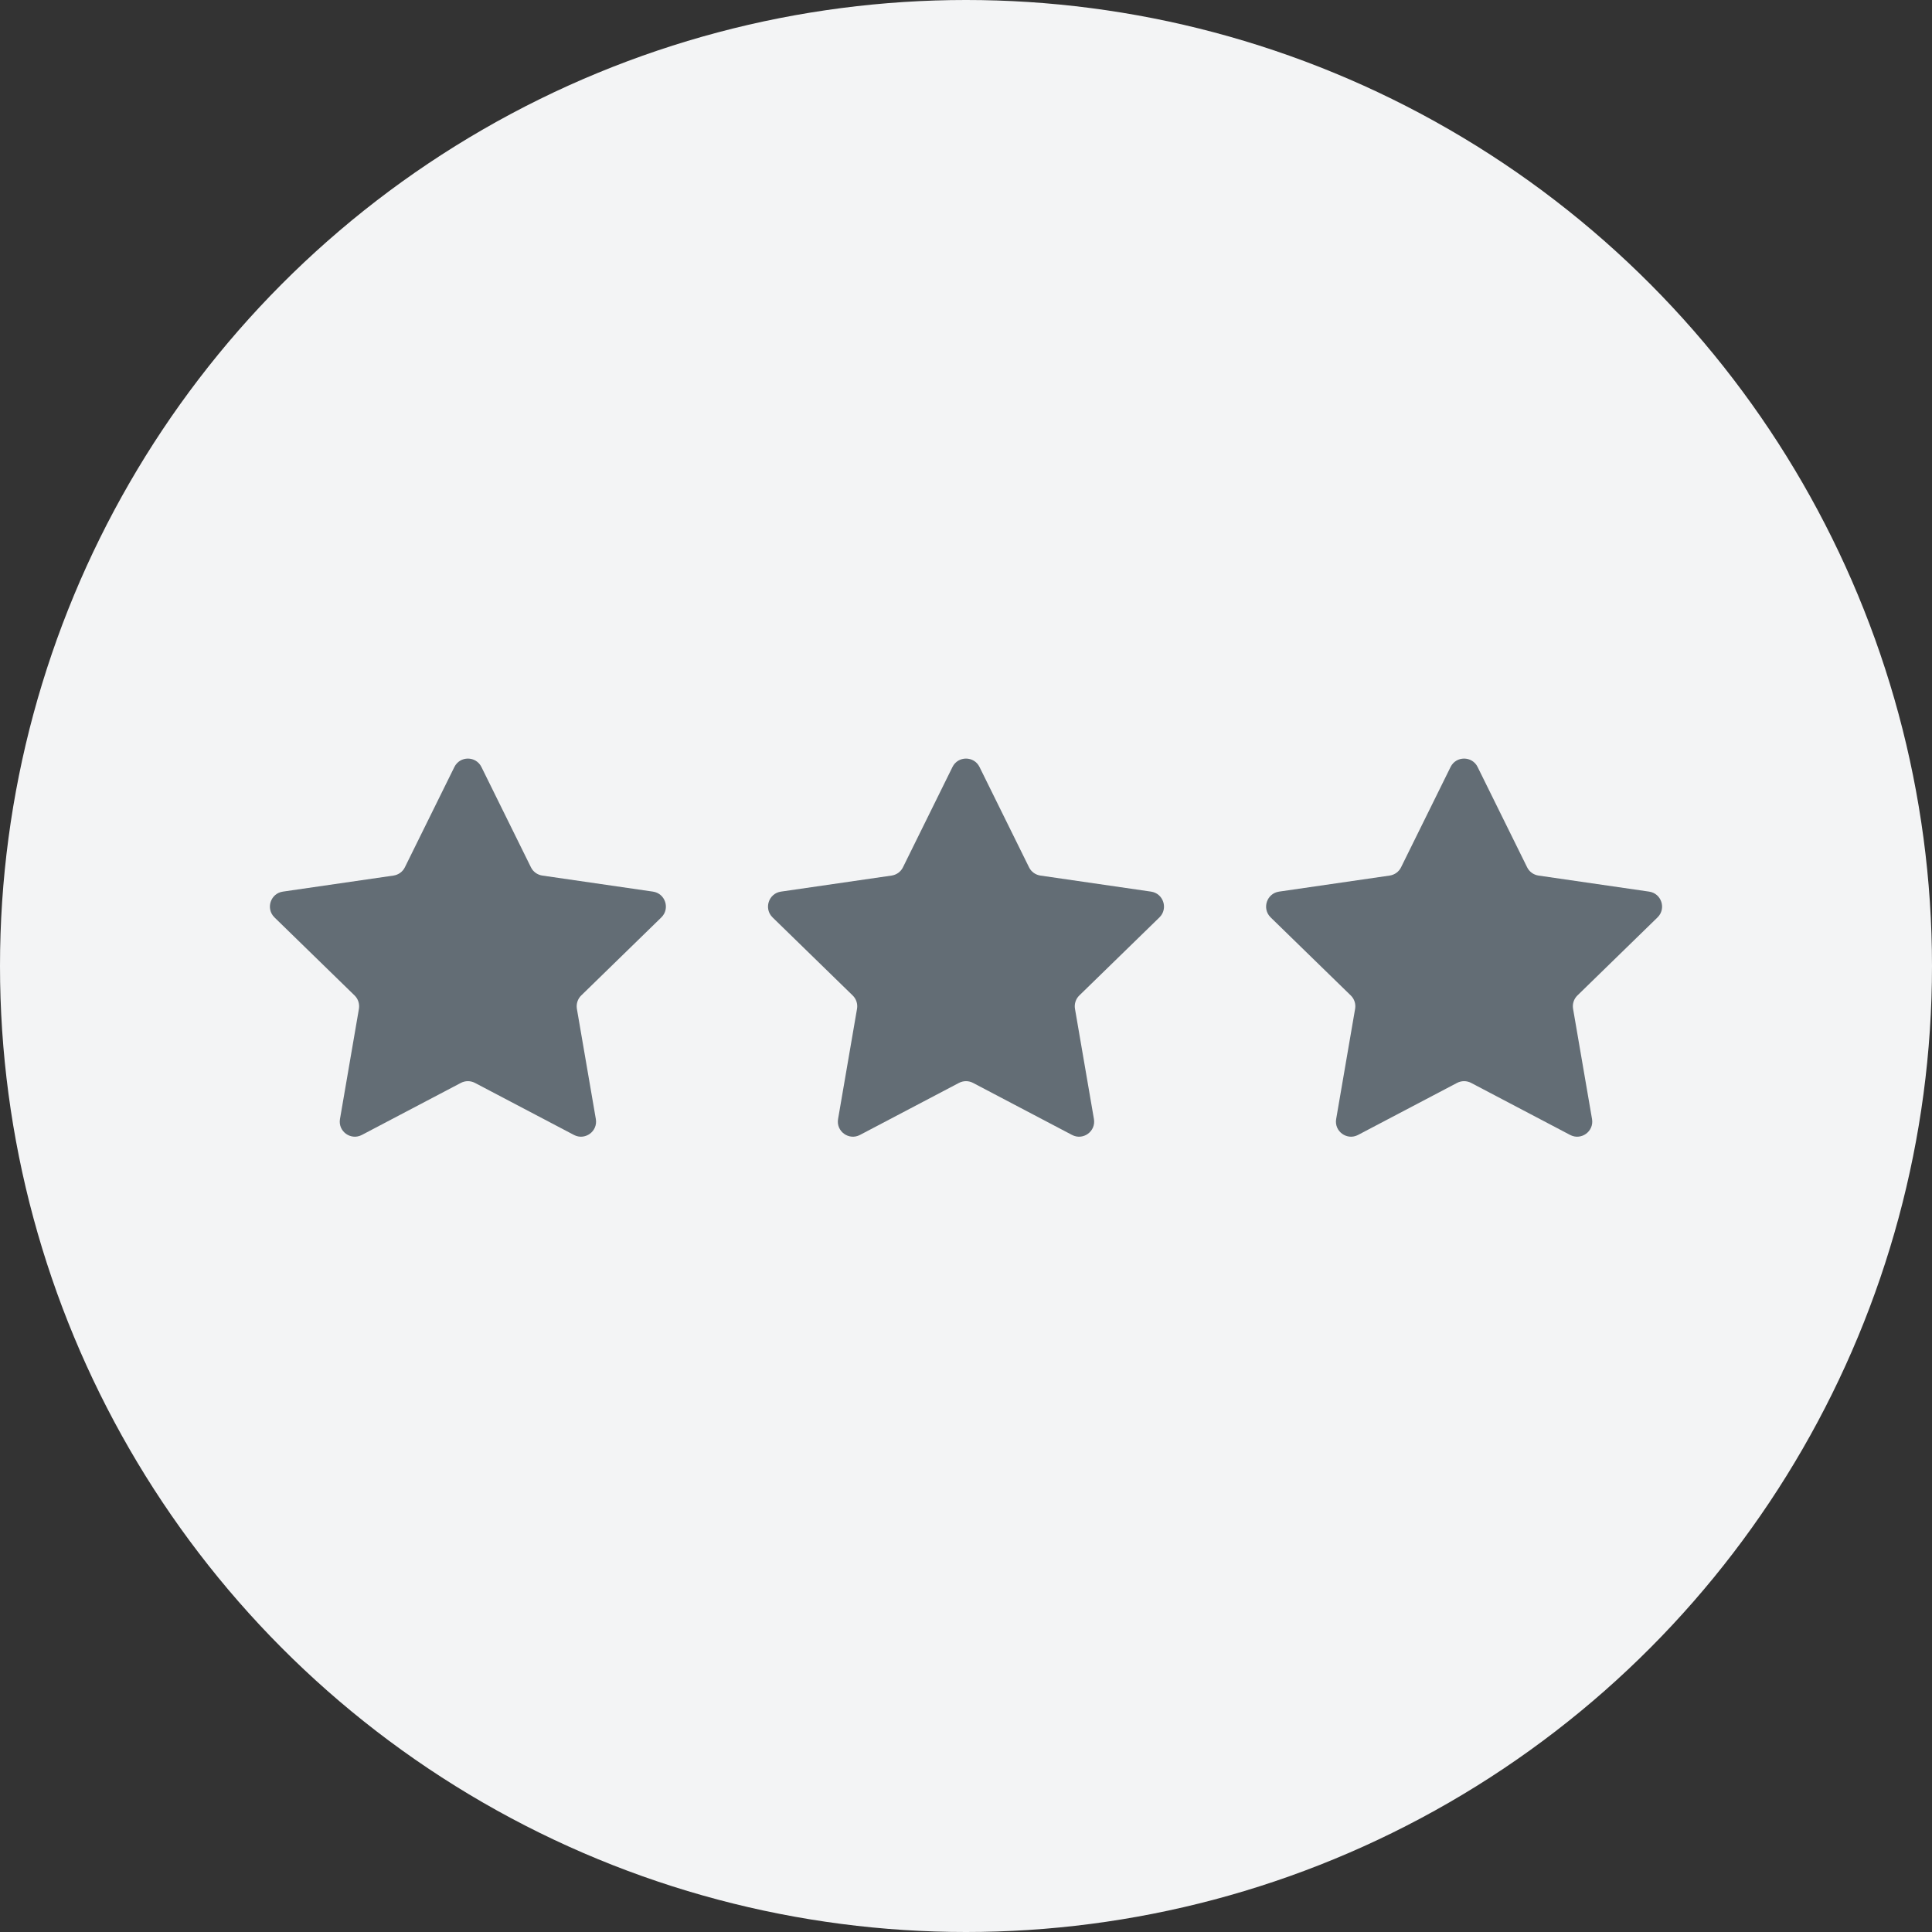 <svg width="32" height="32" viewBox="0 0 32 32" fill="none" xmlns="http://www.w3.org/2000/svg">
<rect x="0" y="0" width="32" height="32" fill="#333333" stroke="none"/>
<circle cx="16" cy="16" r="16" fill="#F3F4F5"/>
<path d="M15.776 12.704C15.867 12.518 16.133 12.518 16.224 12.704L17.044 14.365C17.08 14.439 17.151 14.49 17.232 14.502L19.065 14.768C19.27 14.798 19.352 15.05 19.204 15.195L17.877 16.488C17.818 16.545 17.791 16.628 17.805 16.709L18.119 18.535C18.154 18.739 17.939 18.895 17.756 18.798L16.116 17.936C16.044 17.898 15.957 17.898 15.884 17.936L14.244 18.798C14.061 18.895 13.846 18.739 13.881 18.535L14.195 16.709C14.209 16.628 14.182 16.545 14.123 16.488L12.796 15.195C12.648 15.05 12.73 14.798 12.935 14.768L14.768 14.502C14.849 14.49 14.92 14.439 14.956 14.365L15.776 12.704Z" fill="#636D75"/>
<path d="M24.026 12.704C24.117 12.518 24.383 12.518 24.474 12.704L25.294 14.365C25.33 14.439 25.401 14.49 25.482 14.502L27.315 14.768C27.52 14.798 27.602 15.05 27.454 15.195L26.127 16.488C26.068 16.545 26.041 16.628 26.055 16.709L26.369 18.535C26.404 18.739 26.189 18.895 26.006 18.798L24.366 17.936C24.294 17.898 24.206 17.898 24.134 17.936L22.494 18.798C22.311 18.895 22.096 18.739 22.131 18.535L22.445 16.709C22.459 16.628 22.432 16.545 22.373 16.488L21.046 15.195C20.898 15.05 20.98 14.798 21.185 14.768L23.018 14.502C23.099 14.49 23.17 14.439 23.206 14.365L24.026 12.704Z" fill="#636D75"/>
<path d="M7.526 12.704C7.618 12.518 7.882 12.518 7.974 12.704L8.794 14.365C8.83 14.439 8.901 14.49 8.982 14.502L10.815 14.768C11.02 14.798 11.102 15.05 10.954 15.195L9.627 16.488C9.568 16.545 9.542 16.628 9.555 16.709L9.869 18.535C9.904 18.739 9.689 18.895 9.506 18.798L7.866 17.936C7.793 17.898 7.707 17.898 7.634 17.936L5.994 18.798C5.811 18.895 5.596 18.739 5.631 18.535L5.945 16.709C5.958 16.628 5.932 16.545 5.873 16.488L4.546 15.195C4.398 15.05 4.48 14.798 4.685 14.768L6.518 14.502C6.599 14.49 6.67 14.439 6.706 14.365L7.526 12.704Z" fill="#636D75"/>
</svg>
